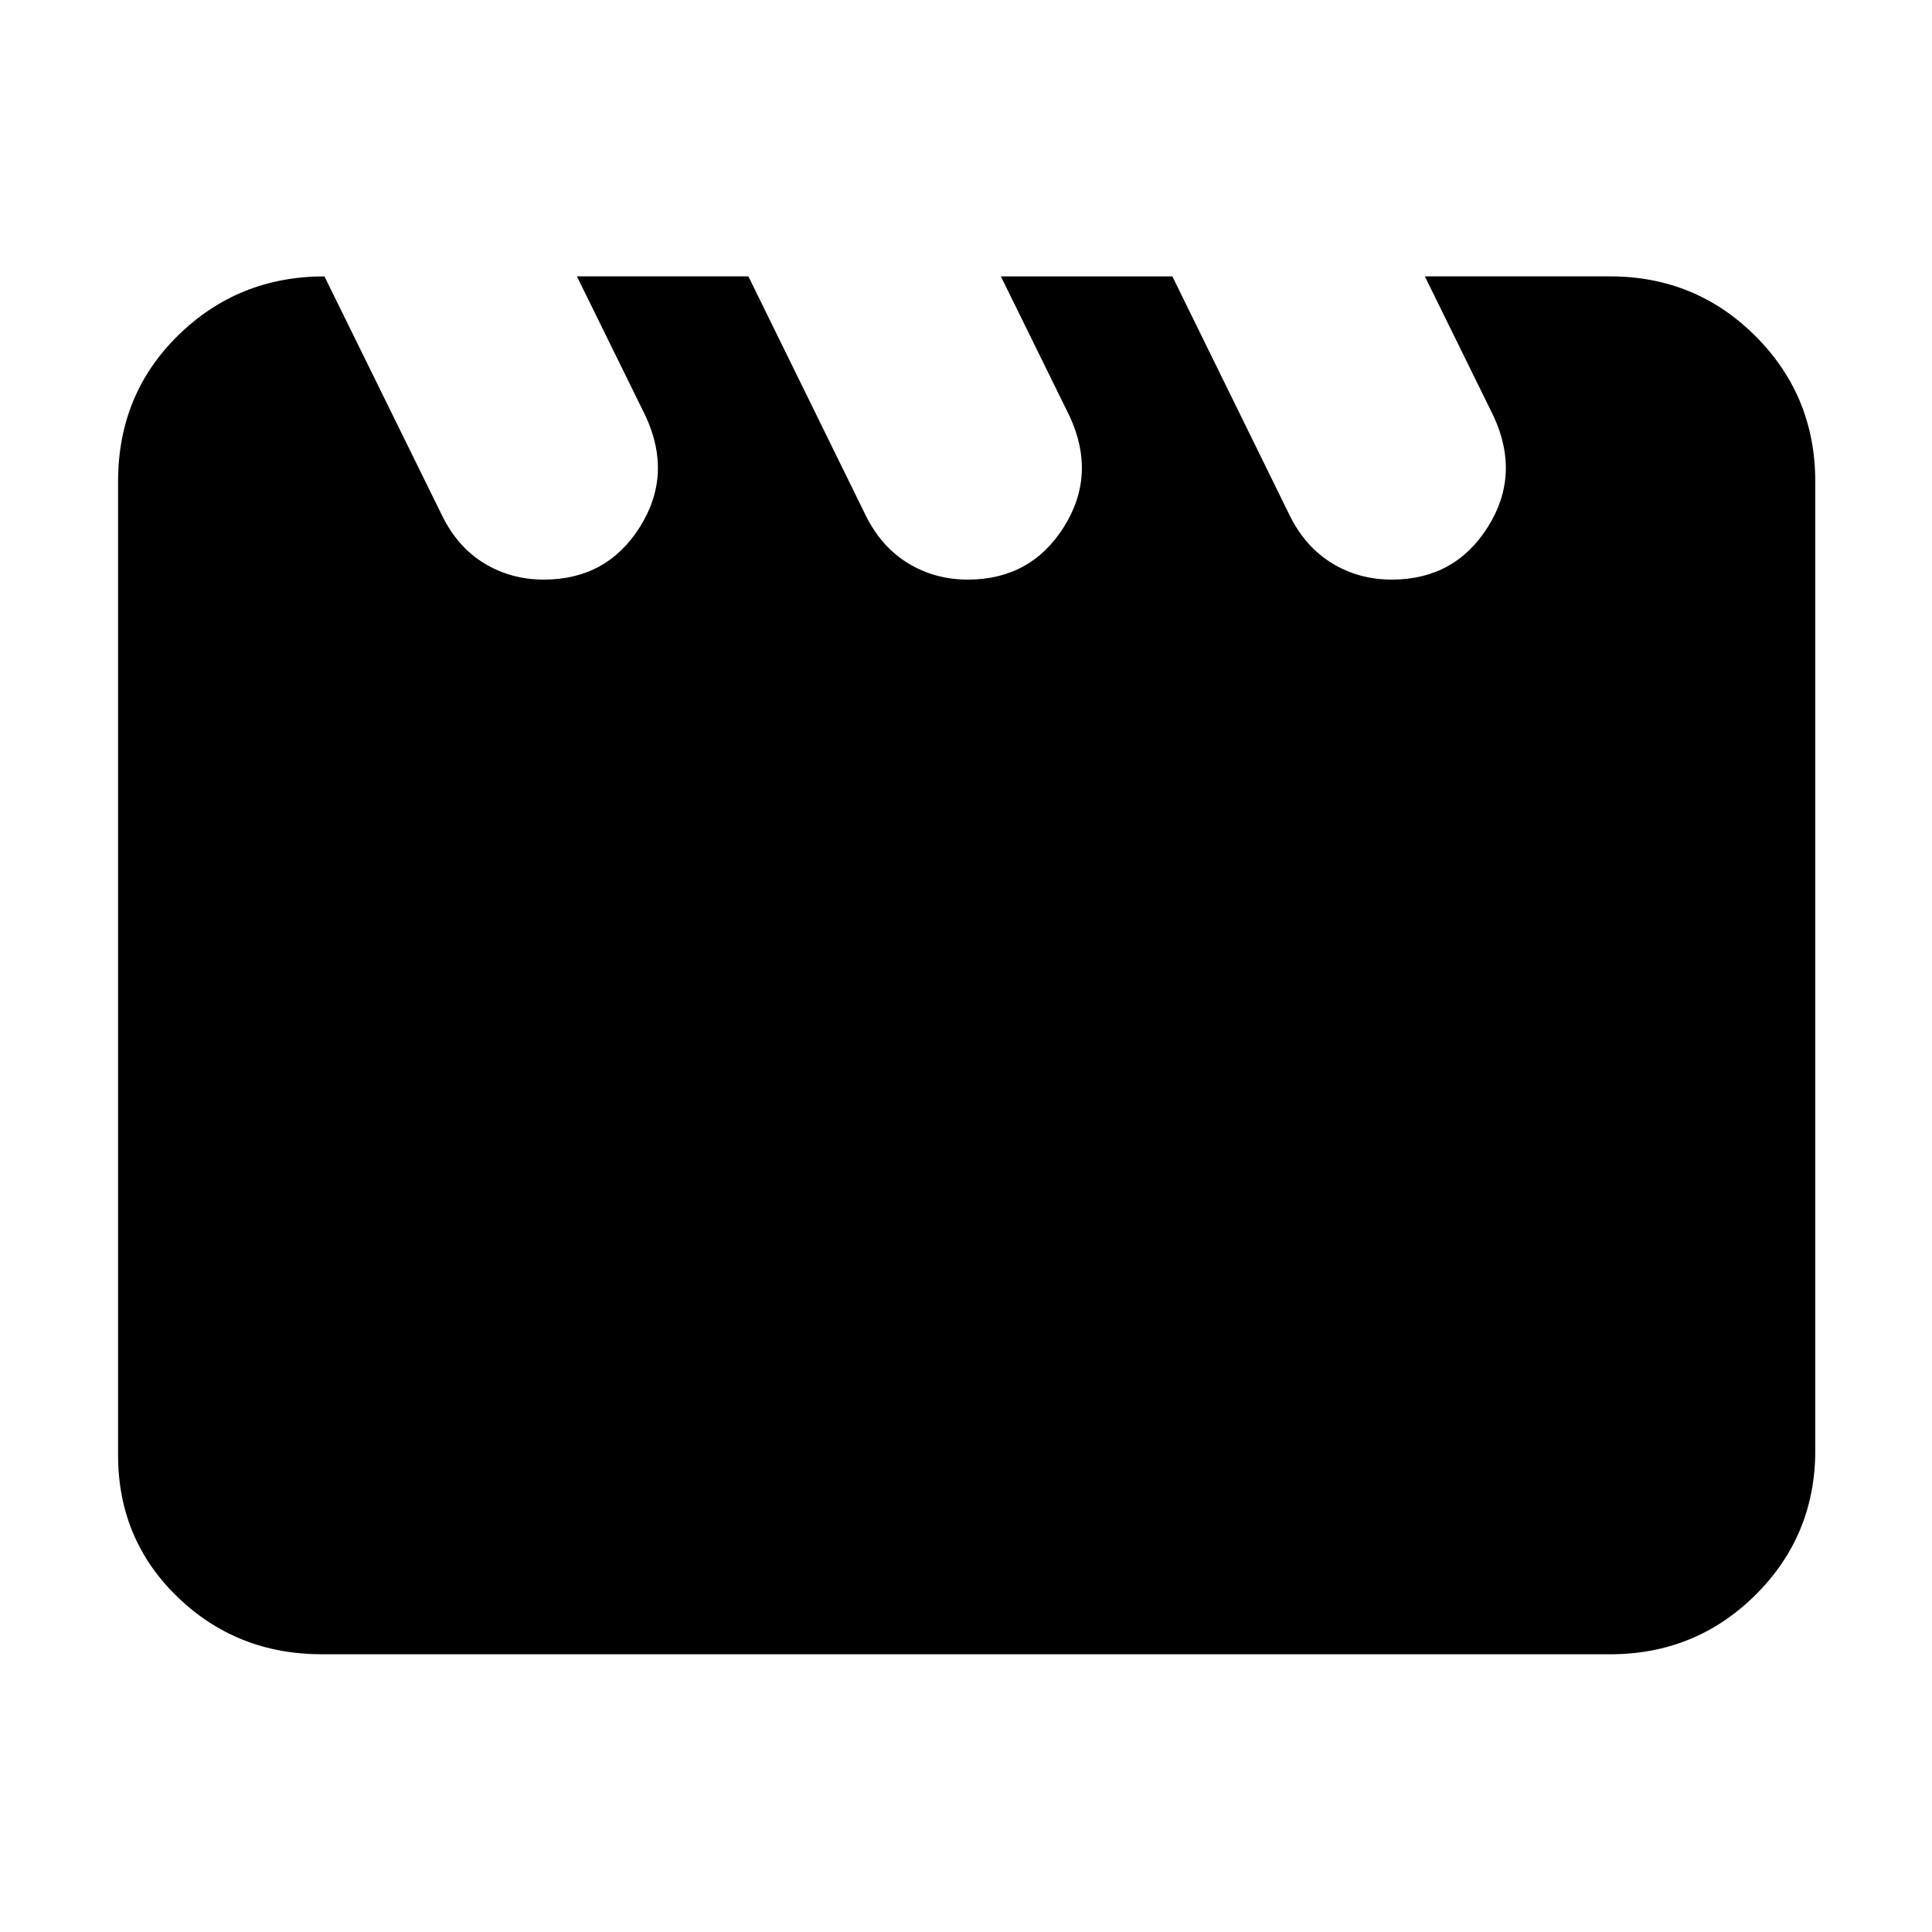 <svg xmlns="http://www.w3.org/2000/svg" height="40" viewBox="0 -960 960 960" width="40"><path d="m161.21-822.67 58.46 118.84q7.66 15.66 20.95 23.75 13.29 8.08 29.57 8.08 31.23 0 47.68-26 16.46-26 2.96-55.17l-34.16-69.5h85.2l58.4 118.98q7.73 15.52 21.02 23.61 13.29 8.08 29.57 8.08 31.22 0 47.68-26t2.96-55.17l-34.17-69.5h85.21l58.4 118.98q7.73 15.52 21.02 23.61 13.28 8.08 29.56 8.08 31.23 0 47.69-26 16.46-26 2.96-55.17L708-822.67h92q42.6 0 72.3 29.7 29.7 29.7 29.7 72.3v481.34q0 42.32-29.7 71.83Q842.6-138 800-138H160q-42.33 0-71.83-28.52T58.67-237v-483.71q0-43.43 29.9-72.69 29.9-29.27 72.64-29.27Z"/></svg>